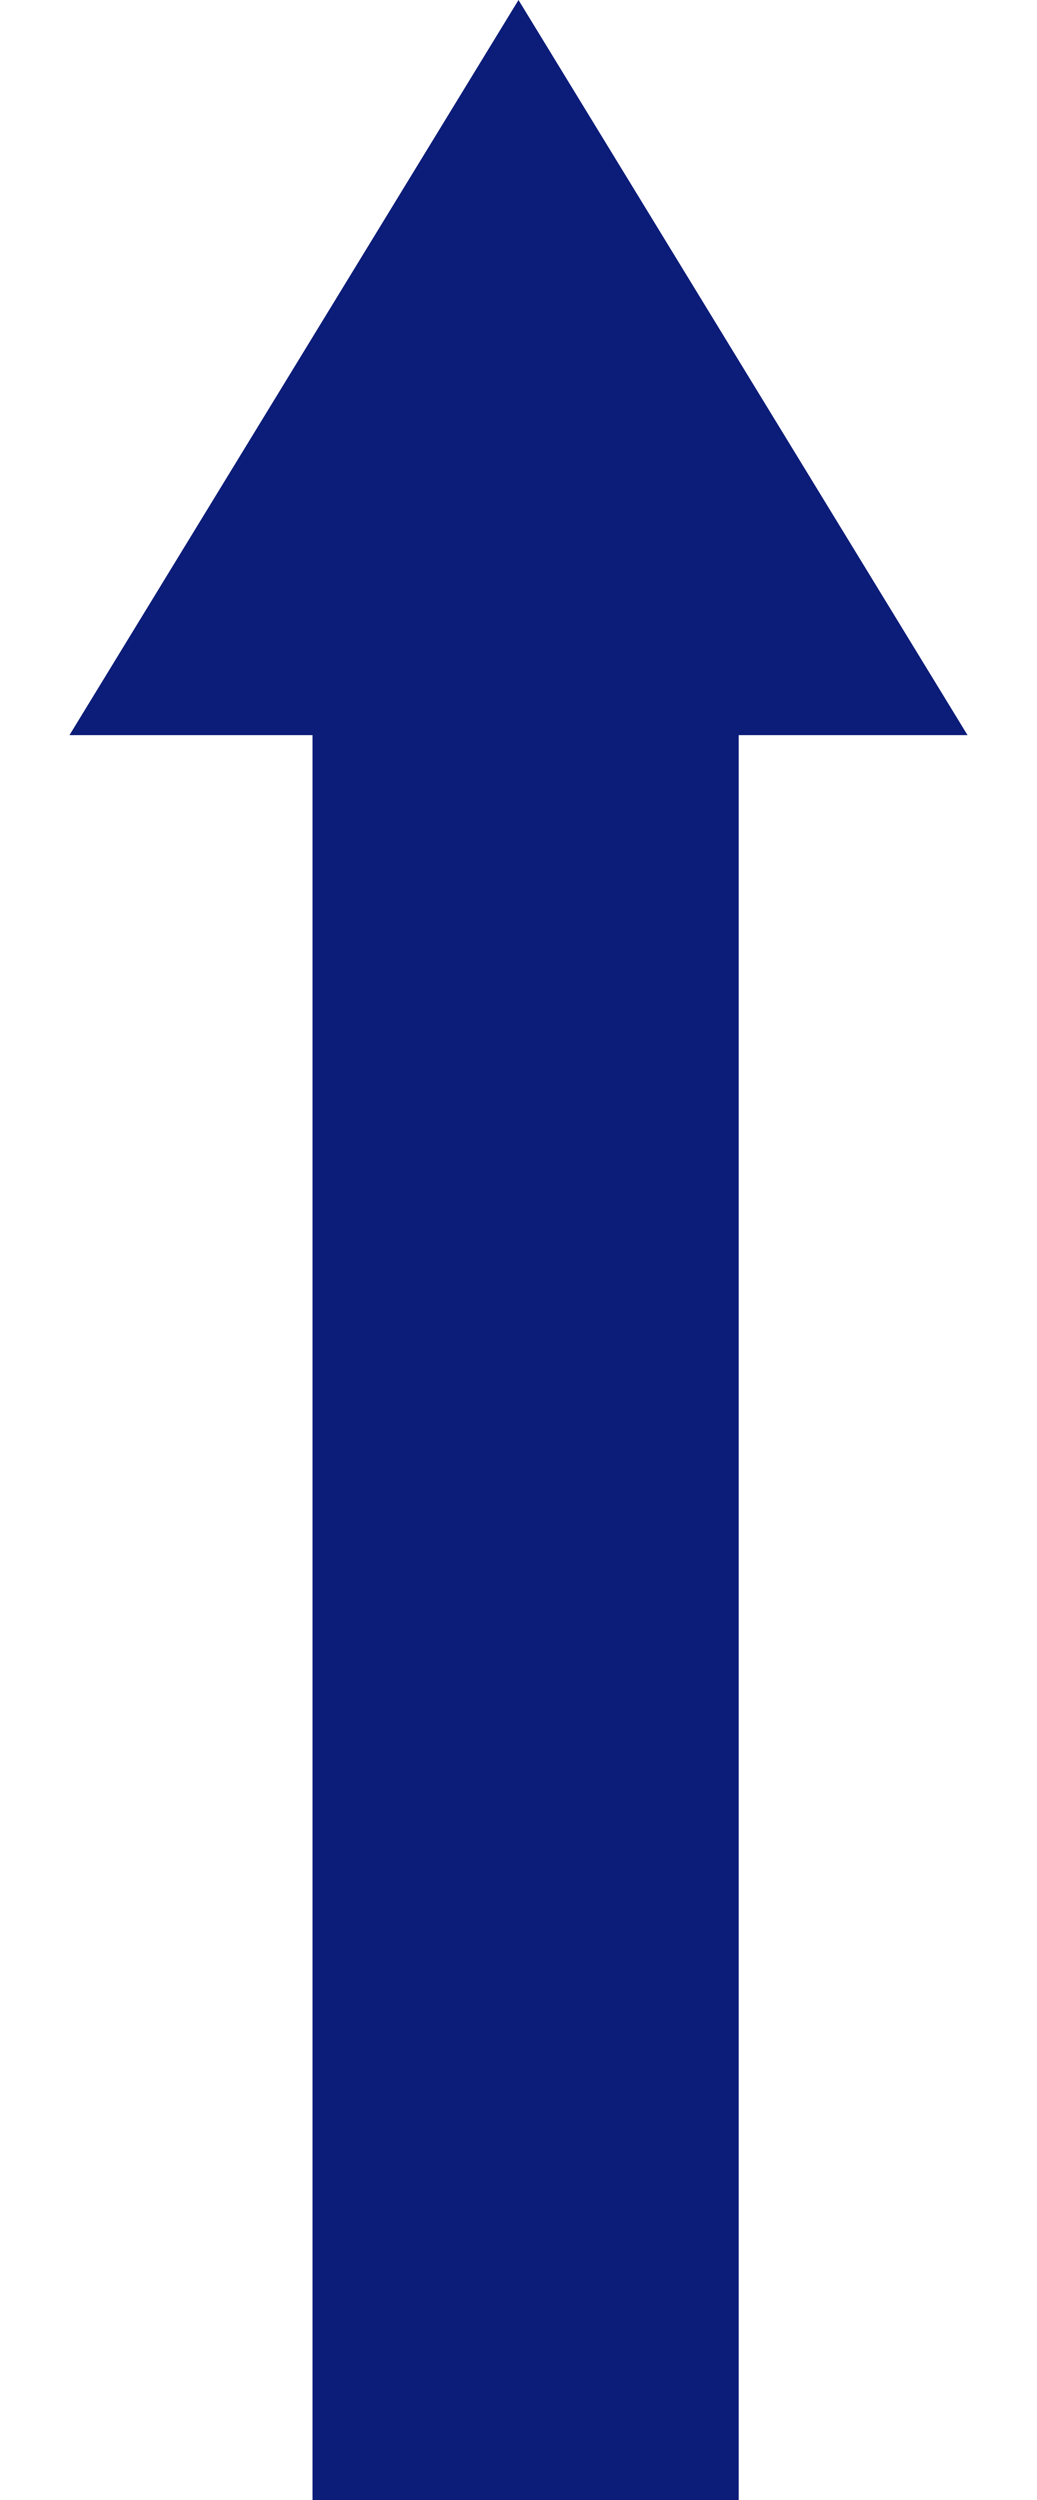 <svg width="73" height="176" viewBox="0 0 73 176" fill="none" xmlns="http://www.w3.org/2000/svg">
<rect x="22" y="51" width="30" height="125" fill="#0C1C79"/>
<path d="M36.5 0L68.11 51.75H4.89L36.5 0Z" fill="#0C1C79"/>
</svg>
